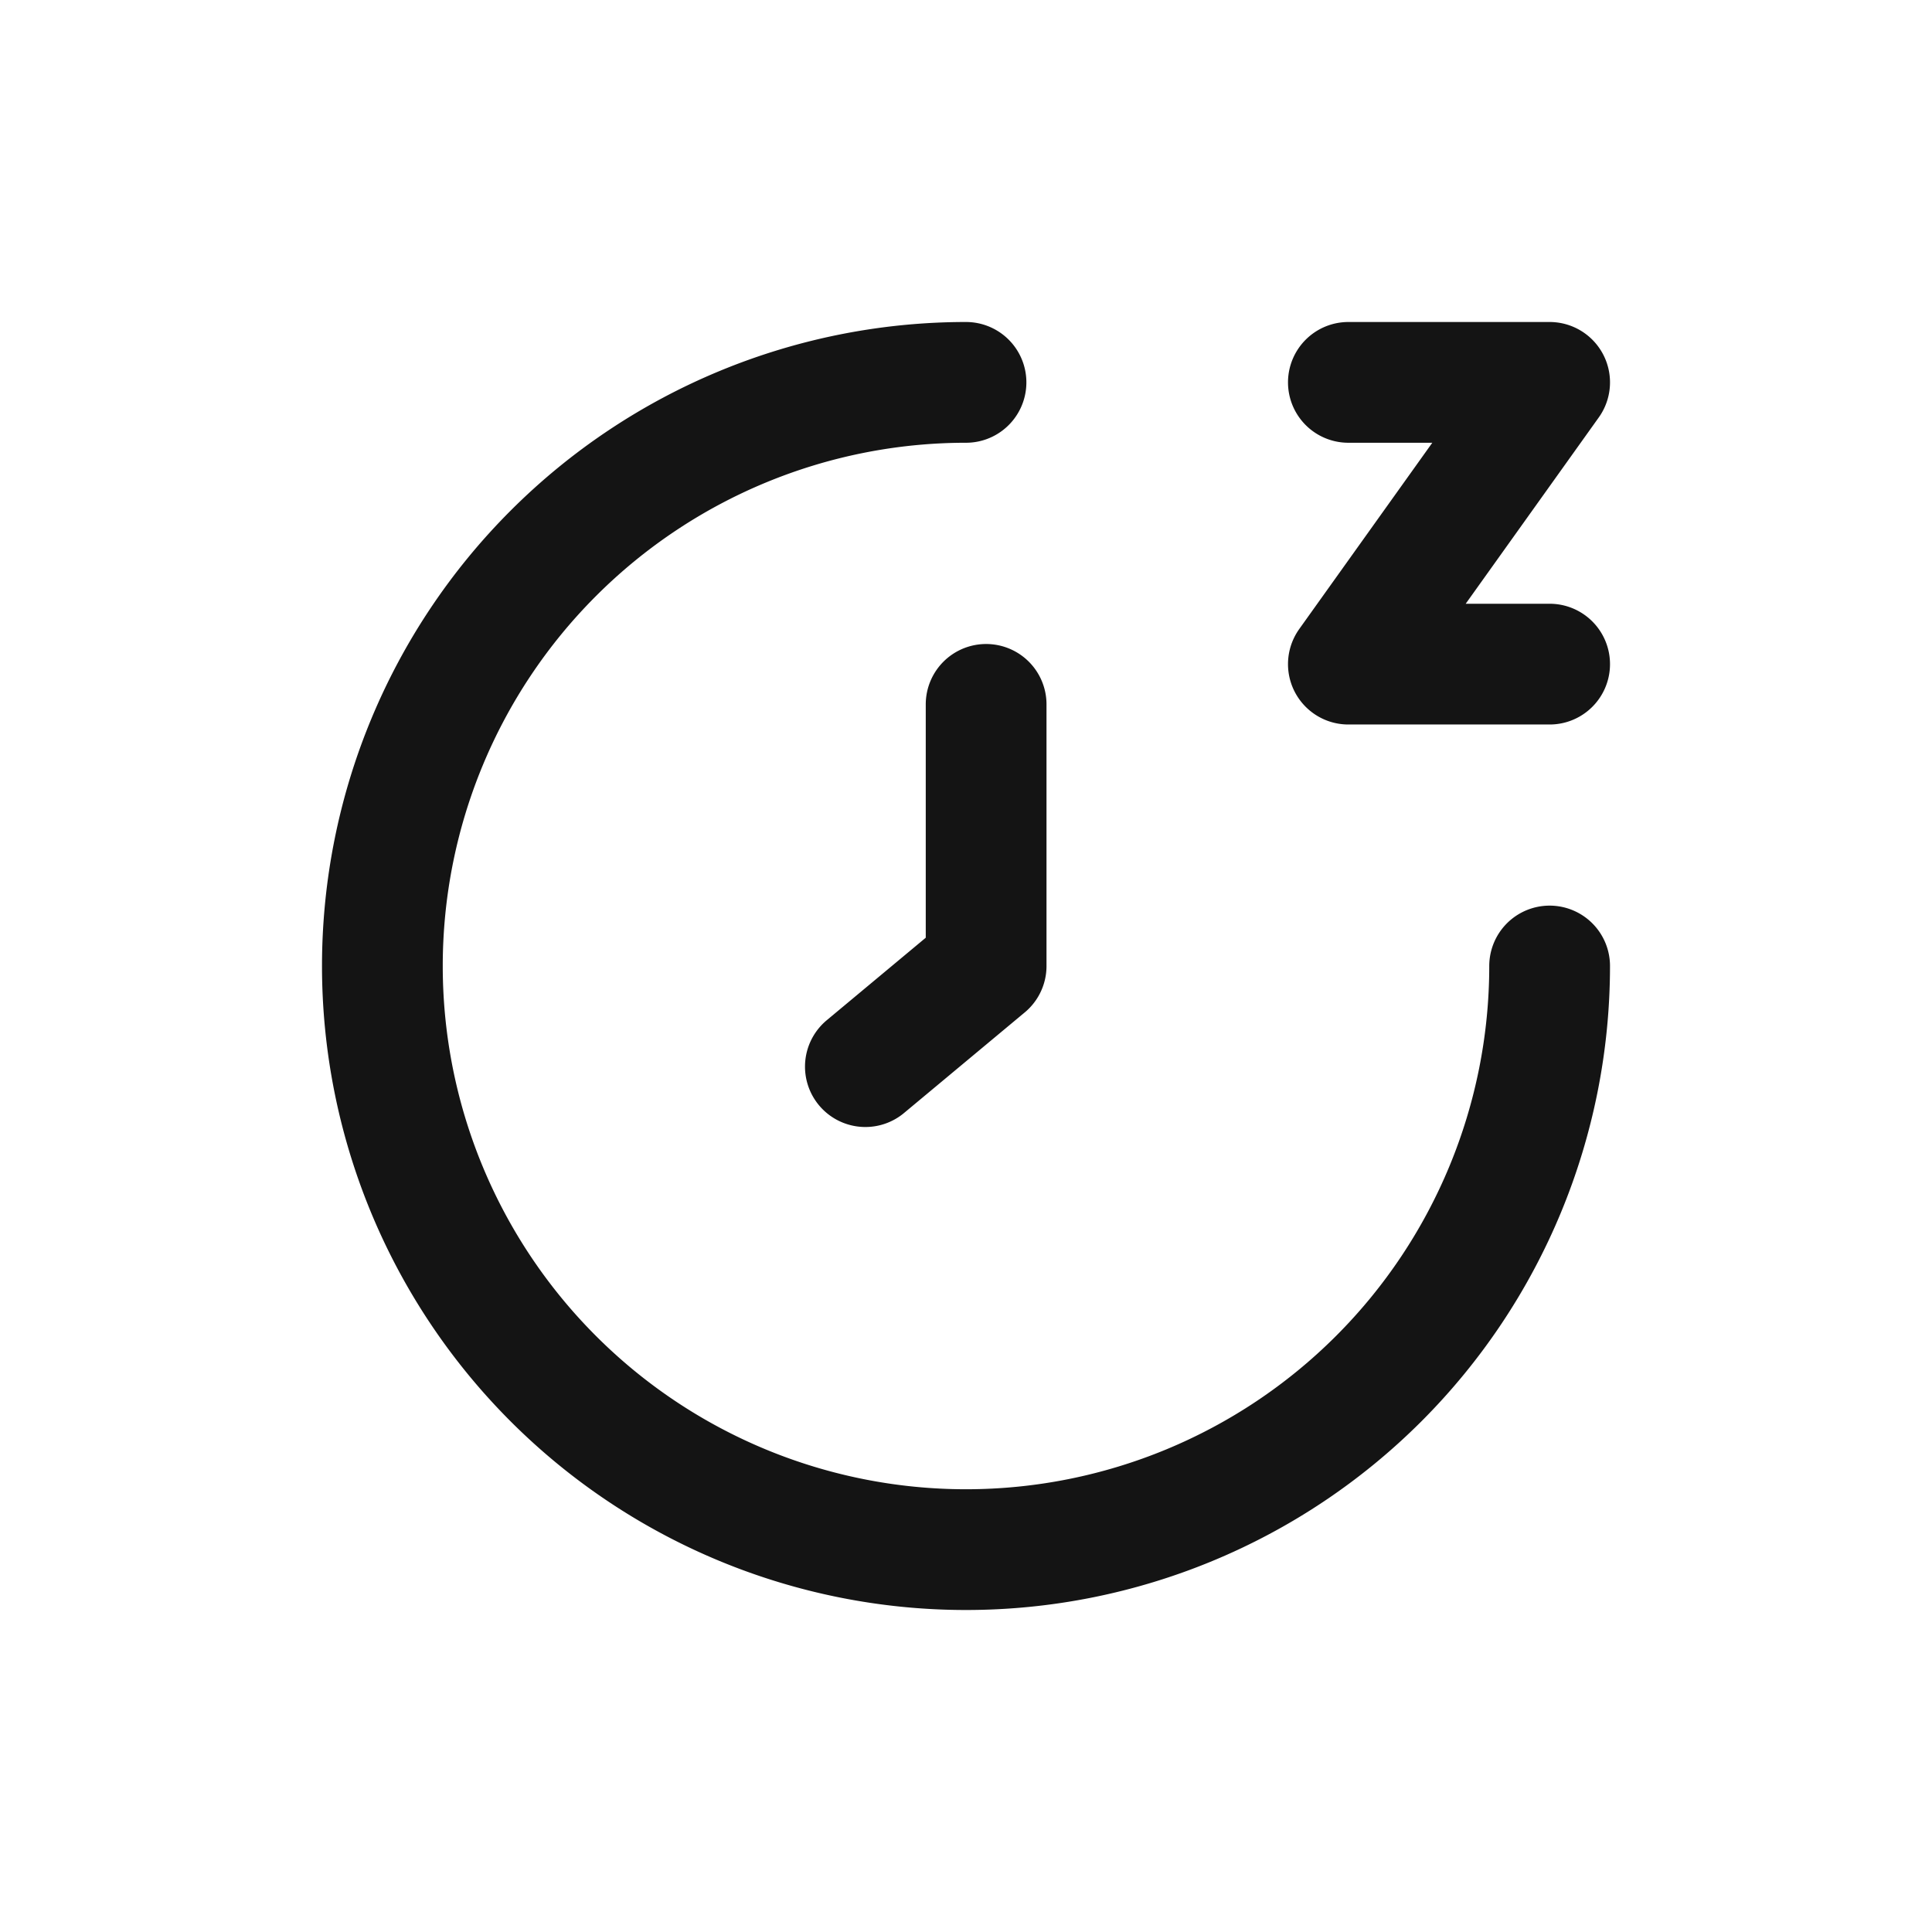 <svg xmlns="http://www.w3.org/2000/svg" fill="none" viewBox="0 0 24 24" class="acv-icon"><path stroke="#141414" stroke-linecap="round" stroke-linejoin="round" stroke-width="1.5" d="M19.25 12A7.25 7.25 0 1 1 12 4.75m.25 4V12l-1.5 1.25m6-8.5h2.5l-2.5 3.5h2.5"/></svg>